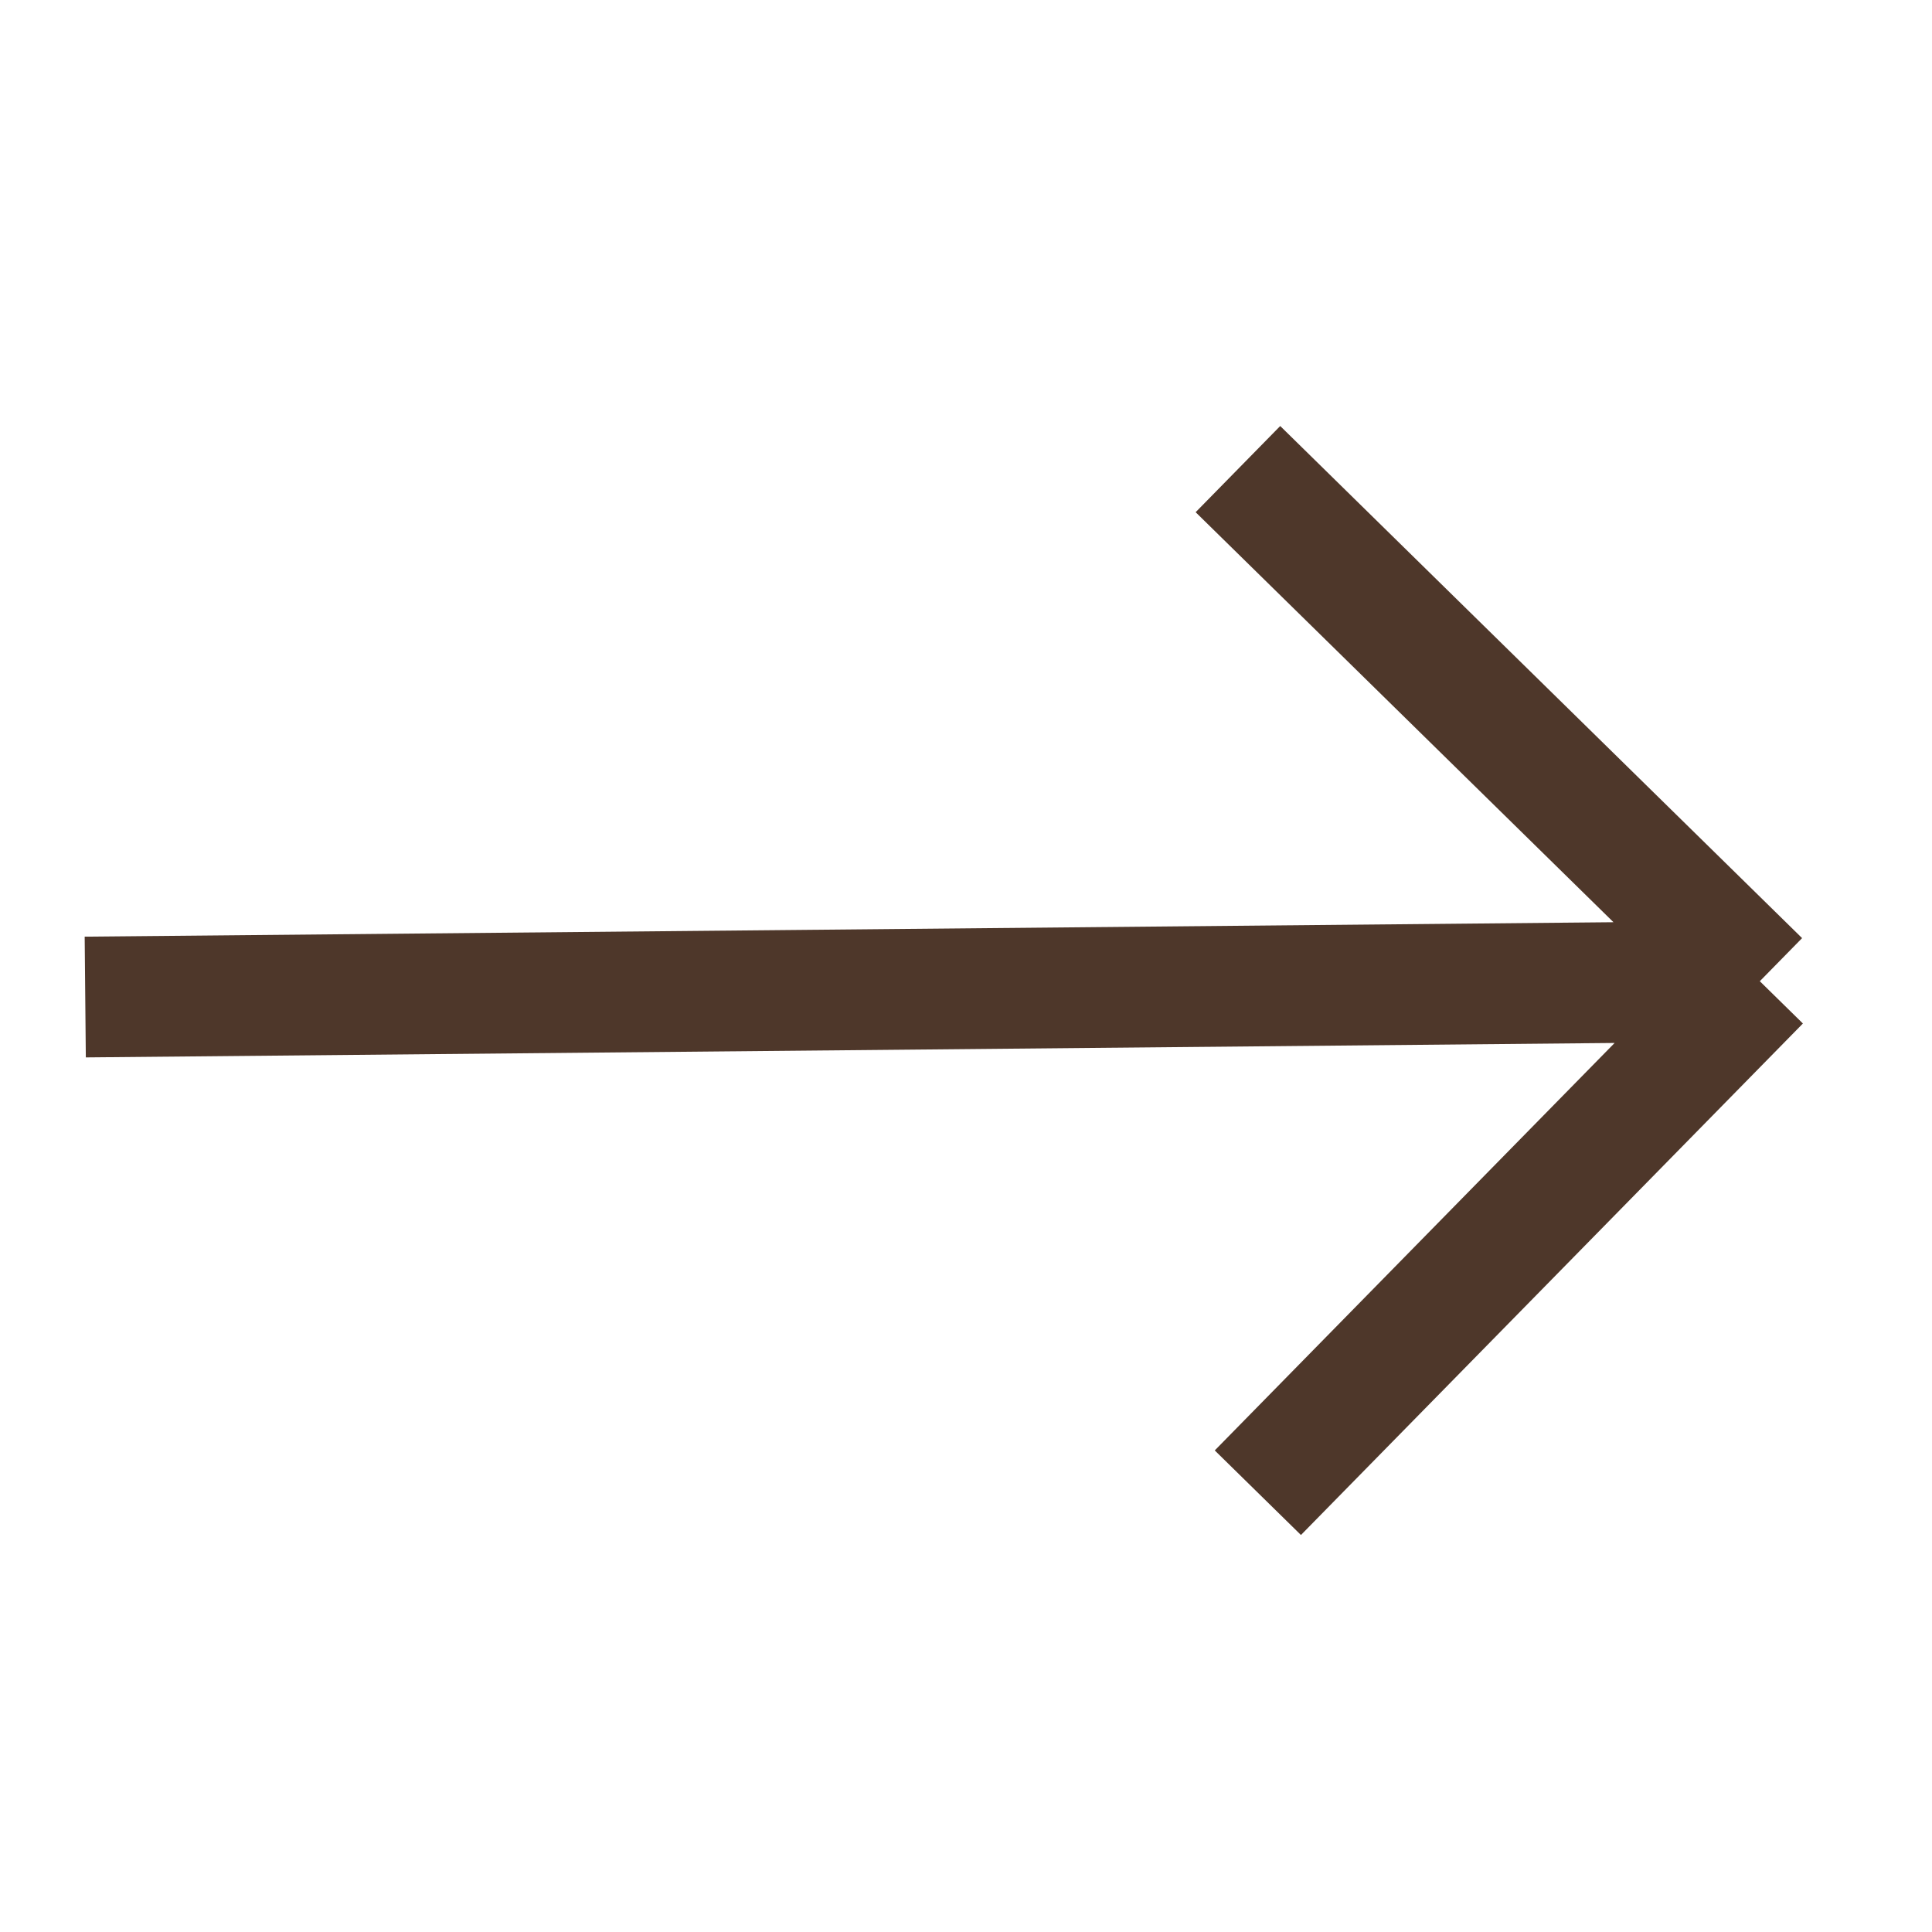 <svg width="16" height="16" viewBox="0 0 16 16" fill="none" xmlns="http://www.w3.org/2000/svg">
<path d="M14.574 8.126L10.252 3.885M14.574 8.126L10.417 12.362M14.574 8.126L0.706 8.257" stroke="#4E372A"/>
</svg>
